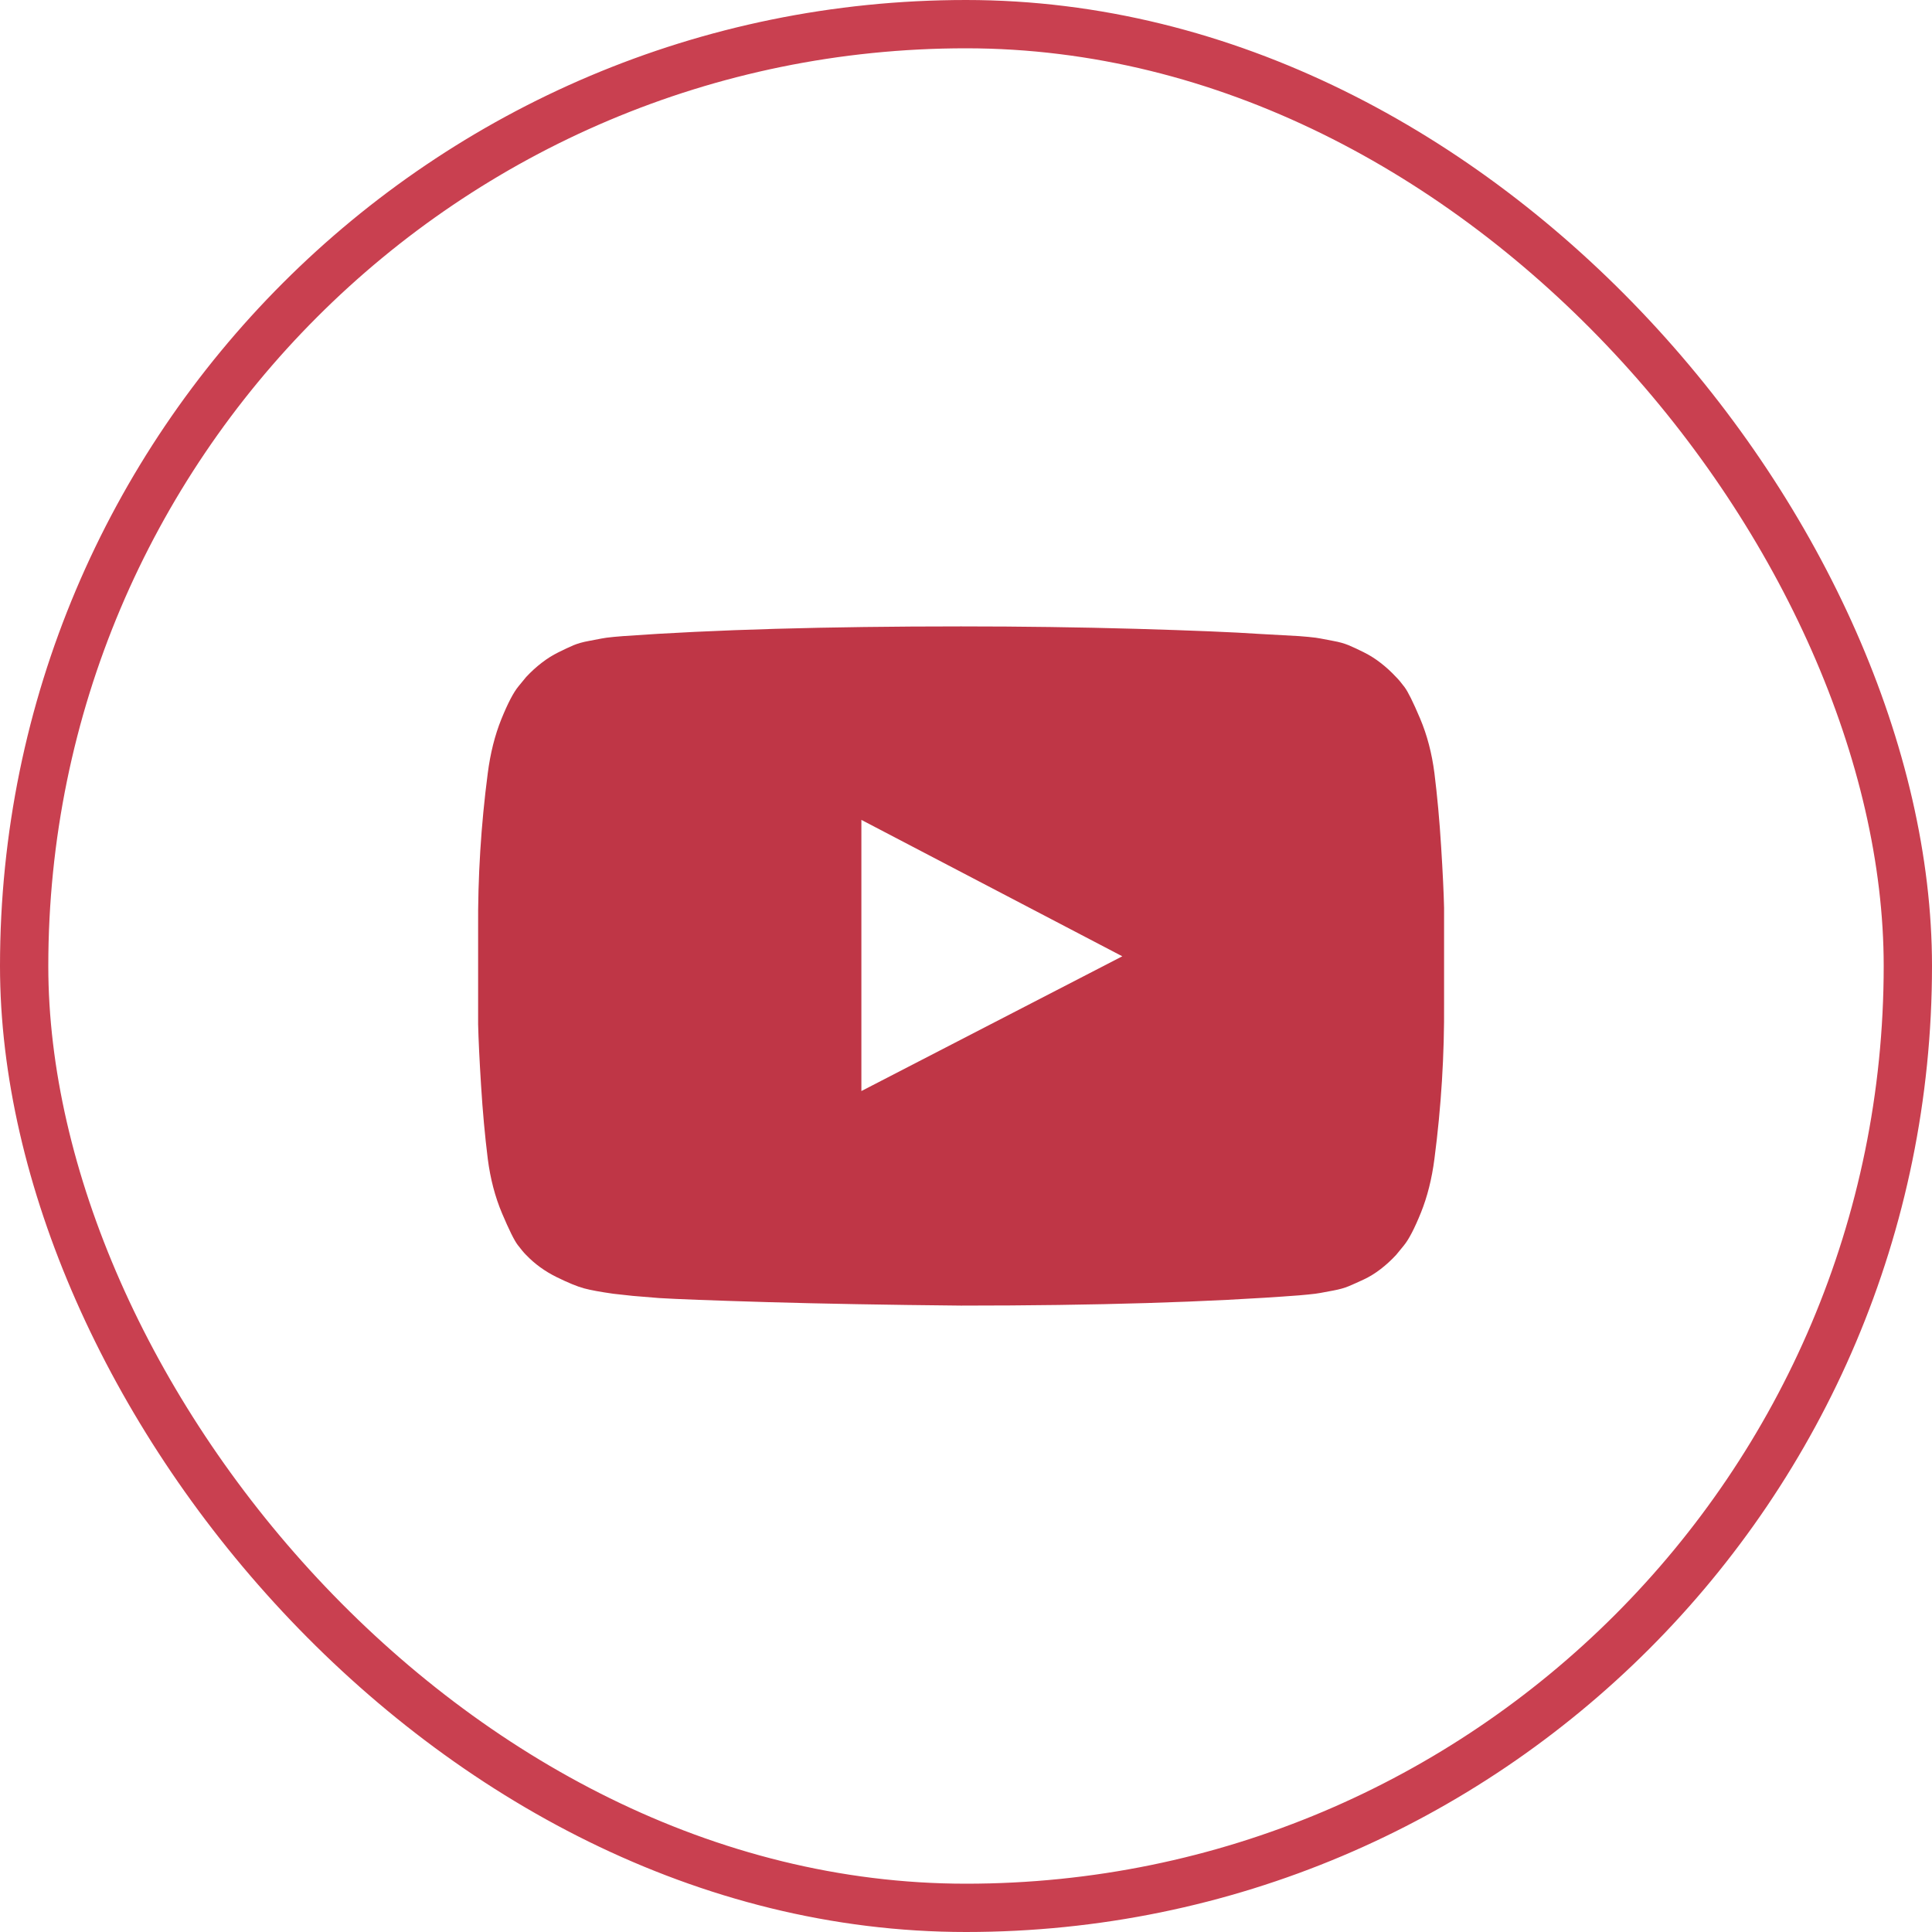 <svg width="40" height="40" viewBox="0 0 40 40" fill="none" xmlns="http://www.w3.org/2000/svg">
<rect x="0.5" y="0.5" width="39" height="39" rx="19.5" stroke="#C94050"/>
<g clip-path="url(#clip0_412_1717)">
<path d="M17.834 22.589L23.236 19.799L17.834 16.975V22.589ZM19.898 12.969C21.148 12.969 22.356 12.986 23.52 13.019C24.685 13.053 25.538 13.088 26.081 13.125L26.896 13.17C26.904 13.17 26.967 13.175 27.086 13.186C27.205 13.197 27.291 13.209 27.343 13.22C27.395 13.231 27.482 13.248 27.605 13.27C27.728 13.292 27.834 13.322 27.923 13.359C28.012 13.397 28.116 13.445 28.236 13.505C28.355 13.564 28.47 13.636 28.581 13.722C28.693 13.808 28.801 13.906 28.905 14.018C28.95 14.062 29.008 14.131 29.078 14.224C29.149 14.317 29.257 14.535 29.402 14.877C29.547 15.22 29.645 15.595 29.698 16.005C29.757 16.481 29.804 16.988 29.837 17.528C29.871 18.067 29.891 18.49 29.898 18.795V19.241V20.759C29.906 21.838 29.839 22.917 29.698 23.995C29.645 24.405 29.552 24.775 29.419 25.106C29.285 25.437 29.166 25.666 29.061 25.792L28.905 25.982C28.801 26.094 28.693 26.192 28.581 26.278C28.47 26.363 28.355 26.434 28.236 26.49C28.116 26.546 28.012 26.592 27.923 26.63C27.834 26.667 27.728 26.696 27.605 26.719C27.482 26.741 27.393 26.758 27.337 26.769C27.281 26.78 27.196 26.791 27.08 26.802C26.965 26.814 26.904 26.819 26.896 26.819C25.029 26.961 22.696 27.031 19.898 27.031C18.358 27.016 17.021 26.992 15.886 26.959C14.752 26.925 14.006 26.897 13.649 26.875L13.102 26.83L12.7 26.786C12.432 26.748 12.229 26.711 12.092 26.674C11.954 26.637 11.764 26.559 11.522 26.44C11.281 26.321 11.07 26.168 10.892 25.982C10.847 25.938 10.79 25.869 10.719 25.776C10.648 25.683 10.54 25.465 10.395 25.123C10.25 24.78 10.152 24.405 10.099 23.995C10.04 23.519 9.993 23.012 9.96 22.472C9.926 21.933 9.906 21.51 9.899 21.205V20.759V19.241C9.891 18.162 9.958 17.083 10.099 16.005C10.152 15.595 10.245 15.225 10.378 14.894C10.512 14.563 10.631 14.334 10.736 14.208L10.892 14.018C10.996 13.906 11.104 13.808 11.216 13.722C11.327 13.636 11.442 13.564 11.562 13.505C11.681 13.445 11.785 13.397 11.874 13.359C11.963 13.322 12.069 13.292 12.192 13.27C12.315 13.248 12.402 13.231 12.454 13.22C12.506 13.209 12.592 13.197 12.711 13.186C12.83 13.175 12.893 13.17 12.901 13.17C14.768 13.036 17.101 12.969 19.898 12.969Z" fill="#BF3646"/>
</g>
<defs>
<clipPath id="clip0_412_1717">
<rect width="20" height="20" fill="white" transform="matrix(1 0 0 -1 9.898 30)"/>
</clipPath>
</defs>
</svg>
